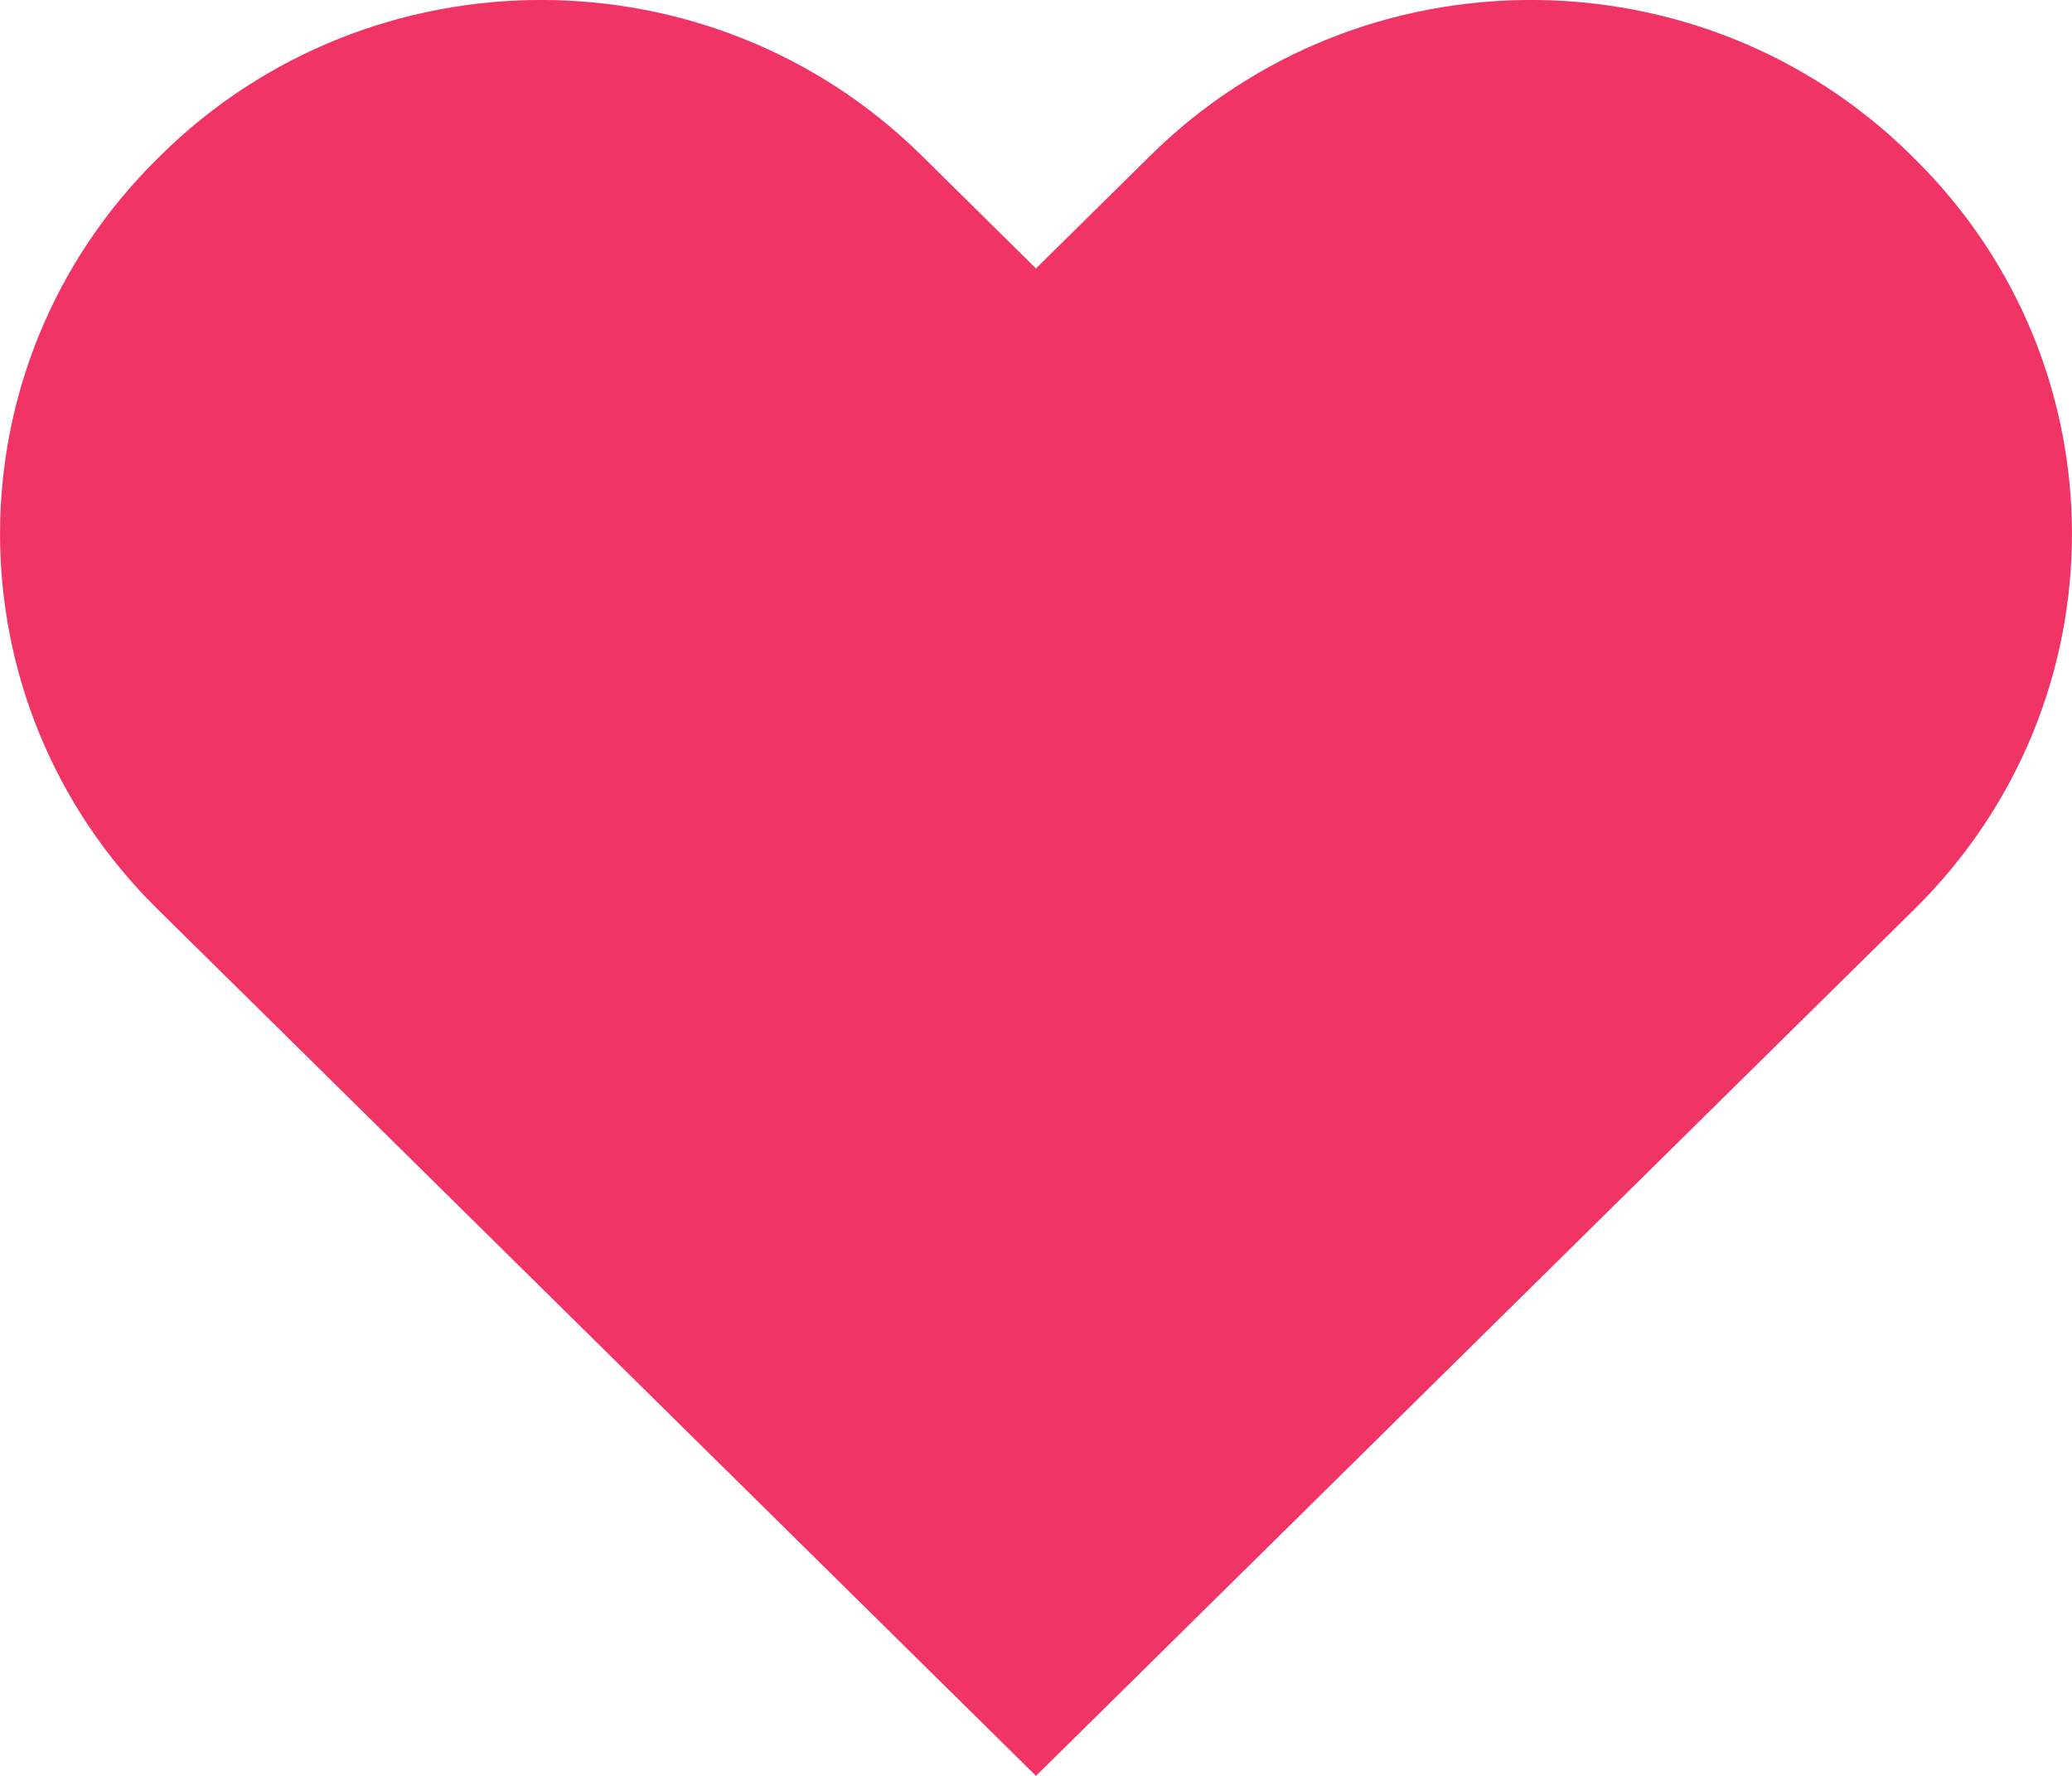 <svg width="14" height="12" viewBox="0 0 14 12" fill="none" xmlns="http://www.w3.org/2000/svg">
<path d="M12.937 1.073L12.913 1.049C11.495 -0.35 9.193 -0.35 7.775 1.049L7 1.814L6.225 1.049C4.807 -0.35 2.505 -0.35 1.087 1.049L1.063 1.073C-0.354 2.472 -0.354 4.743 1.063 6.142L1.839 6.907L7 12L12.161 6.907L12.937 6.142C14.354 4.743 14.354 2.472 12.937 1.073Z" fill="#F03465"/>
</svg>
